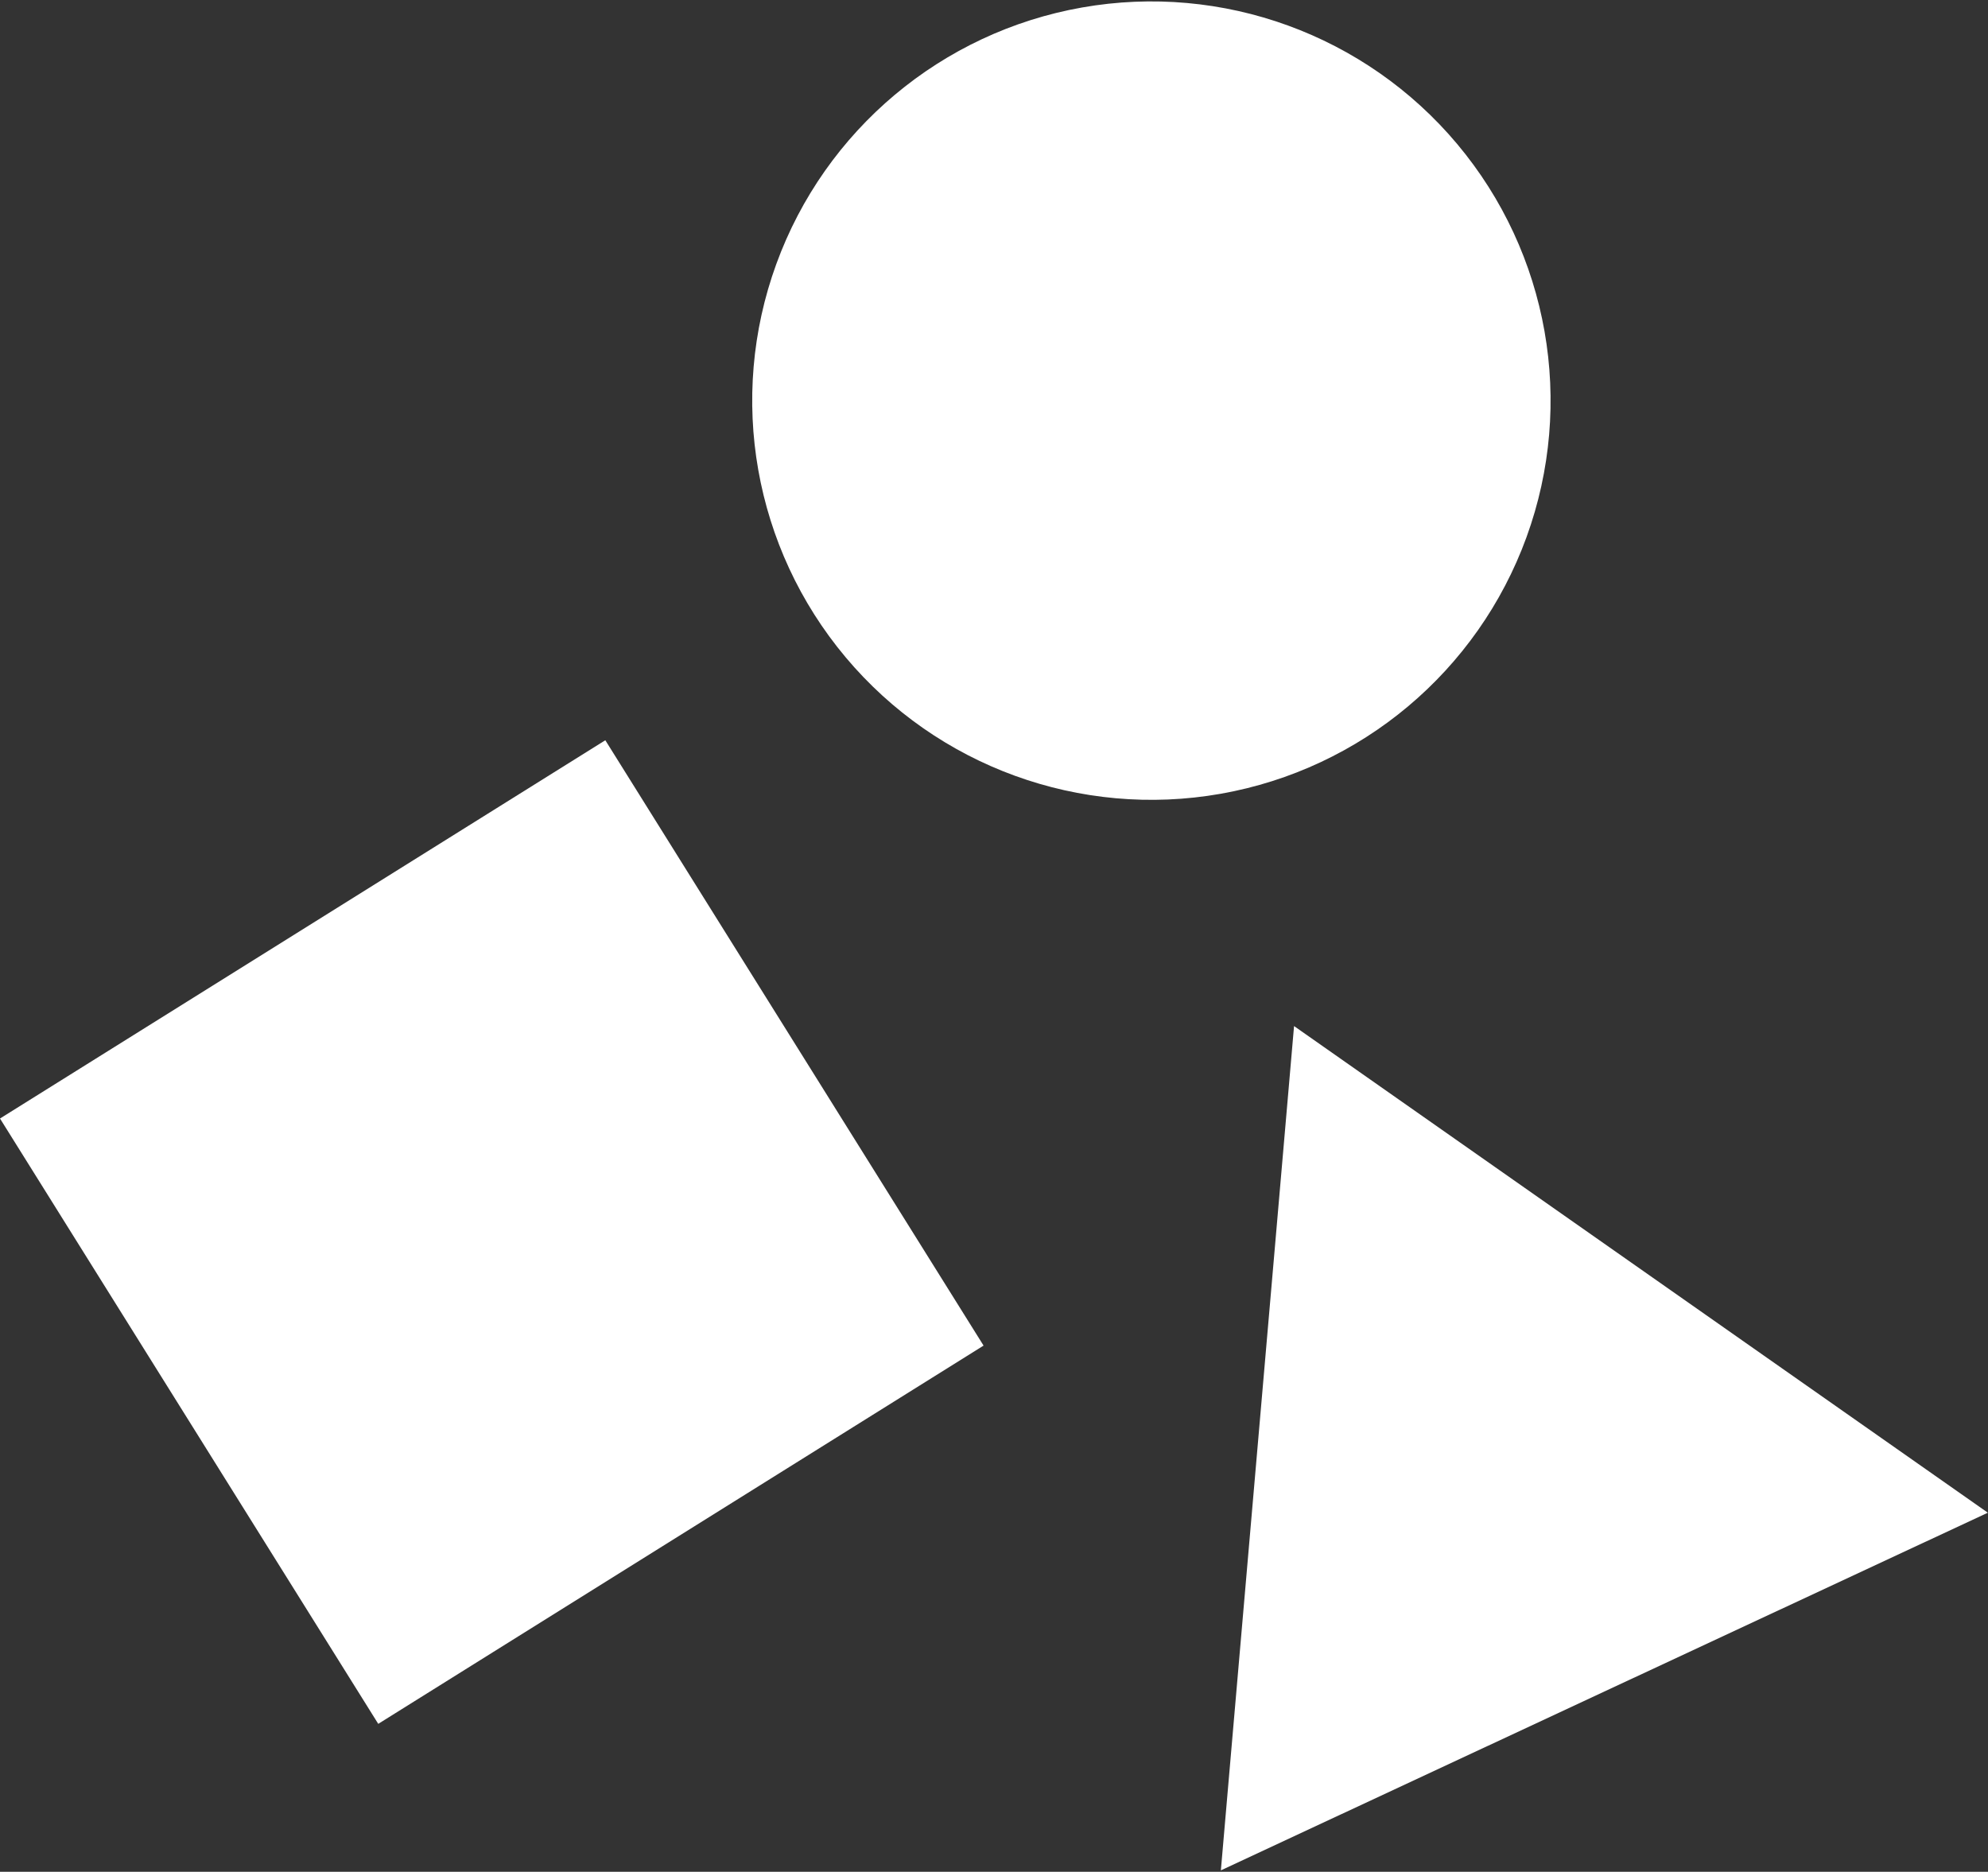 <svg width="376" height="354" viewBox="0 0 376 354" fill="none" xmlns="http://www.w3.org/2000/svg">
<rect x="0" y="0" width="376" height="354" fill="#333333" stroke="none"/>
<rect y="211.539" width="135" height="135" transform="rotate(-32 0 211.539)" fill="white"/>
<circle cx="217.769" cy="75.769" r="75.5" transform="rotate(20 217.769 75.769)" fill="white"/>
<path d="M244.751 194.054L375.97 286.089L230.908 353.732L244.751 194.054Z" fill="white"/>
</svg>
